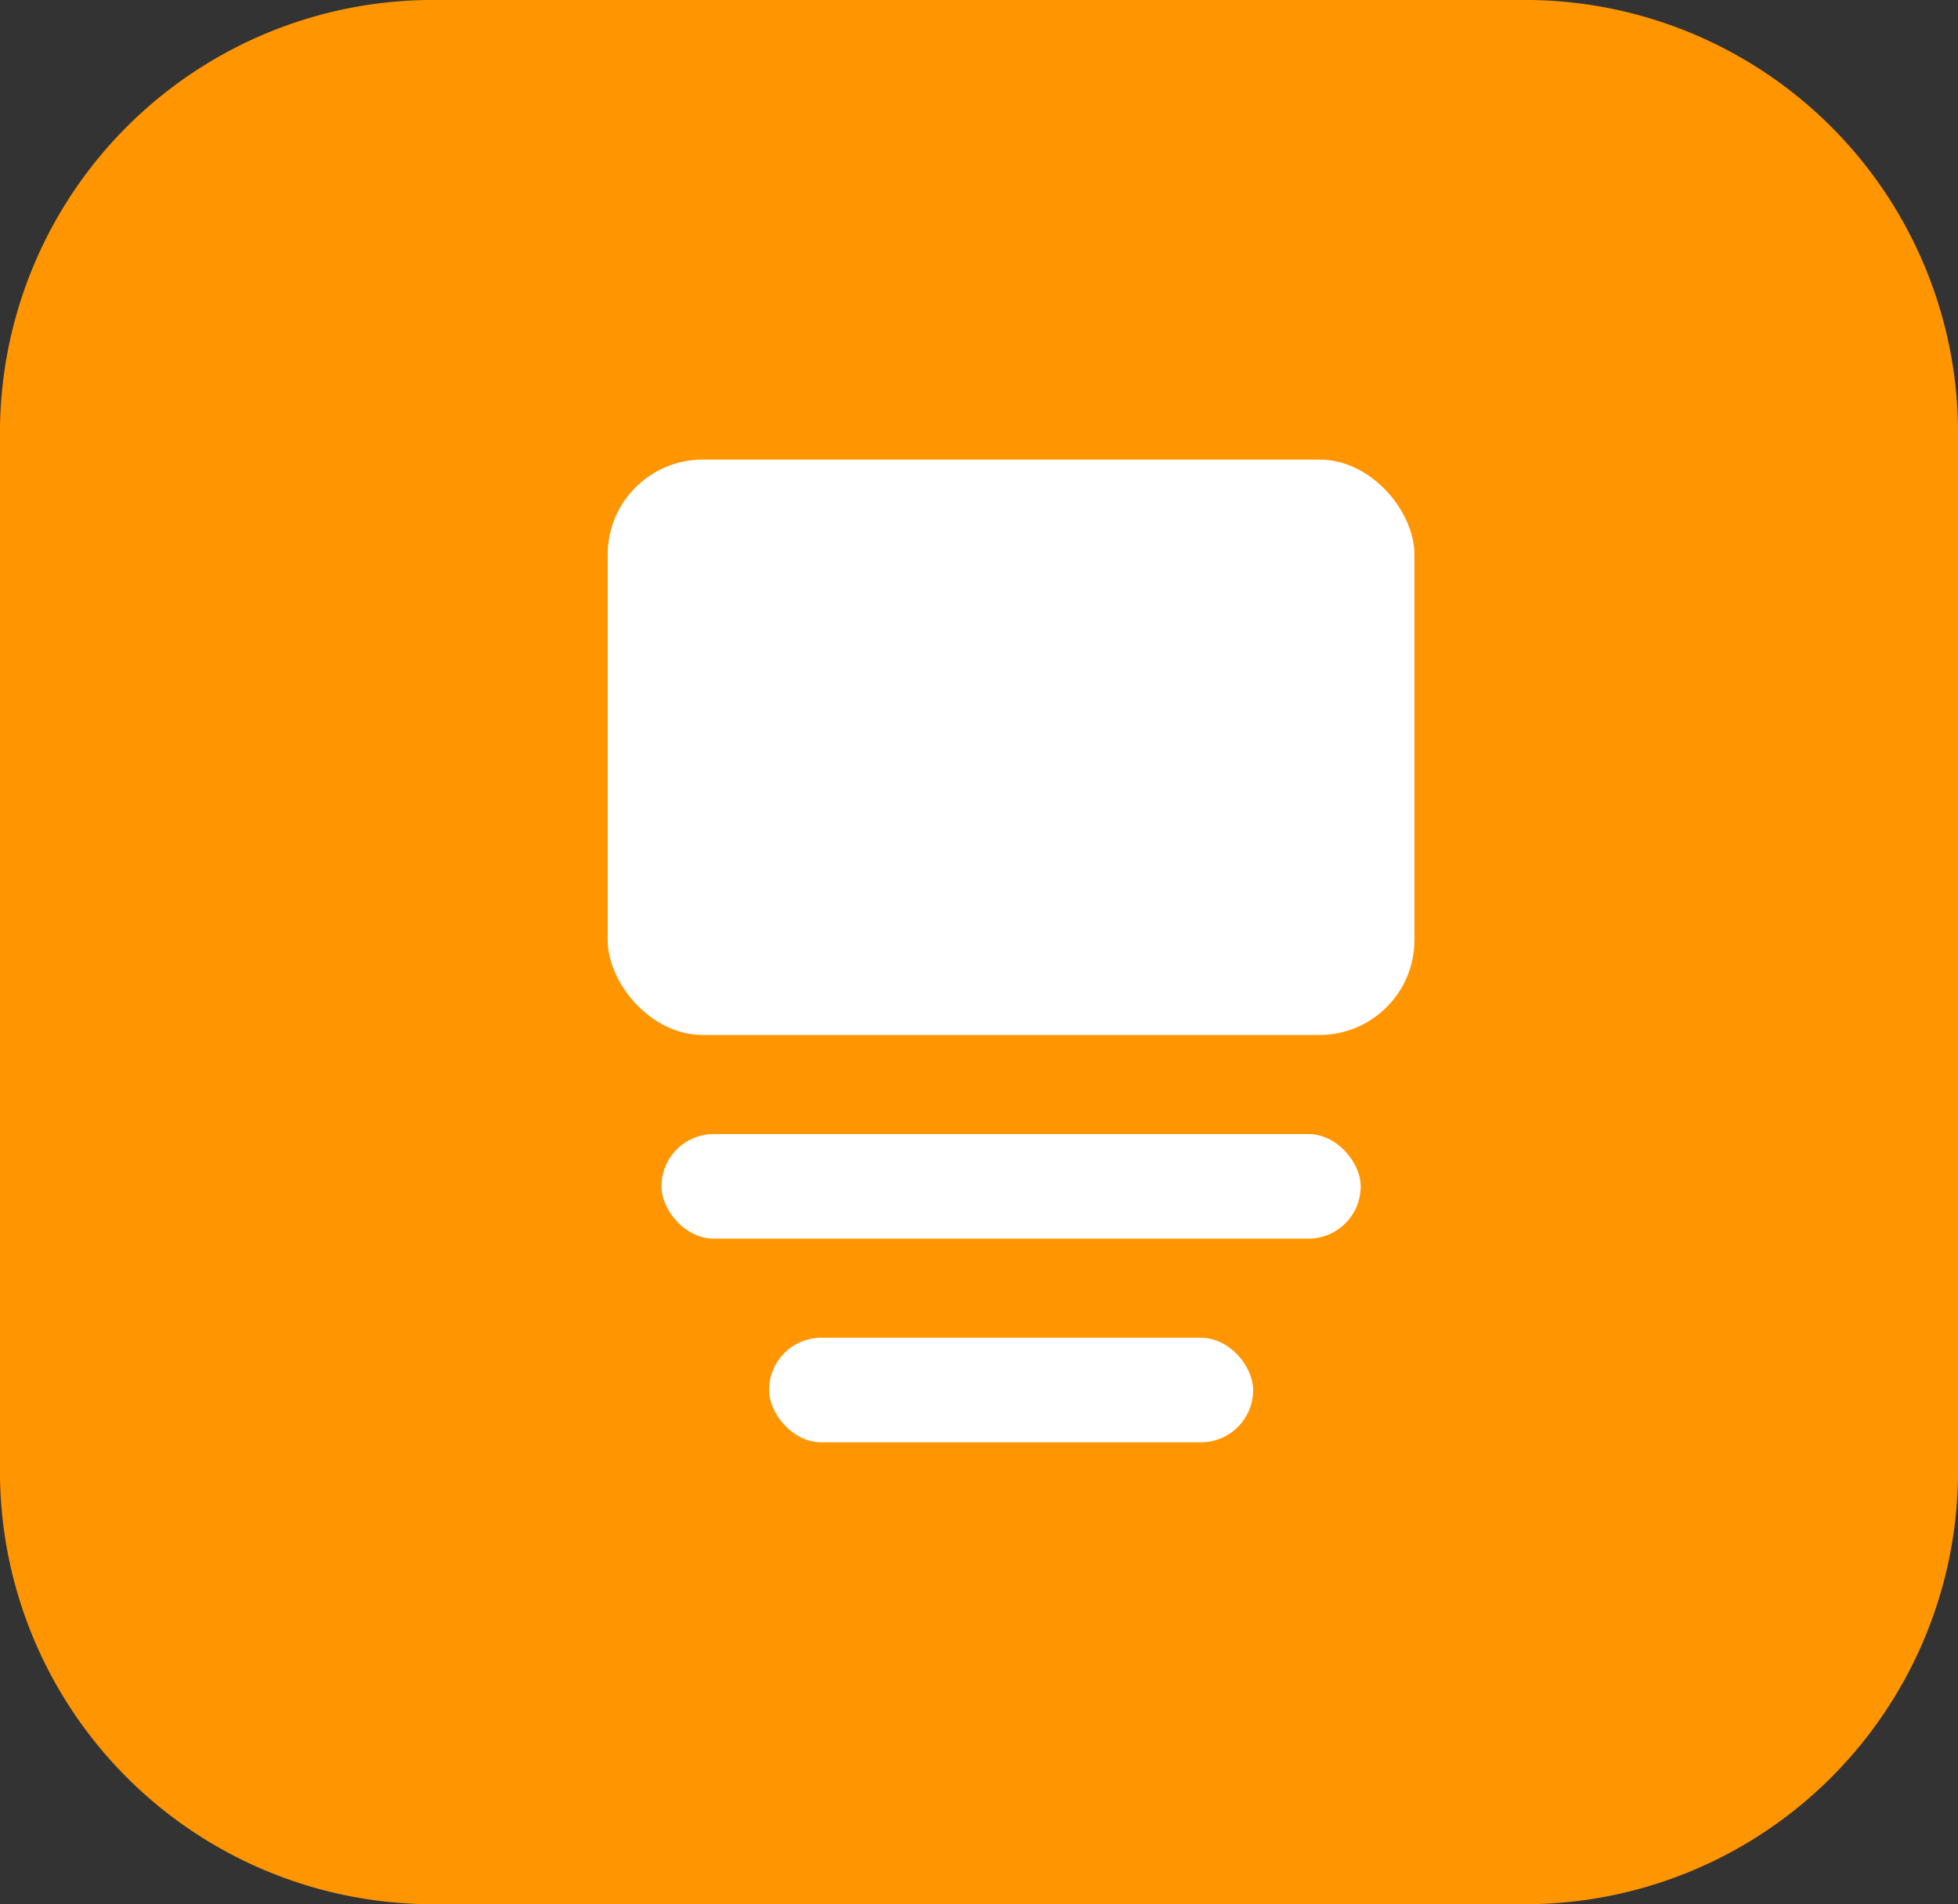 <svg xmlns="http://www.w3.org/2000/svg" viewBox="0 0 20.612 20.044">
  <rect x="0" y="0" width="20.612" height="20.044" fill="#333333" stroke="none"/>
  <defs>
    <style>
      .cls-1 {
        fill: #ff9500;
      }

      .cls-2 {
        fill: #fff;
      }
    </style>
  </defs>
  <g id="moment" transform="translate(-1122.567 -437.988)">
    <path id="Icon_Background" data-name="Icon Background" class="cls-1" d="M0,4.493A4.558,4.558,0,0,1,4.62,0H15.992a4.558,4.558,0,0,1,4.62,4.493V15.552a4.558,4.558,0,0,1-4.62,4.493H4.62A4.558,4.558,0,0,1,0,15.552V4.493Z" transform="translate(1122.567 437.988)"/>
    <g id="Group_1145" data-name="Group 1145" transform="translate(1128.964 442.826)">
      <rect id="Rectangle_46" data-name="Rectangle 46" class="cls-2" width="8.493" height="6.057" rx="1"/>
      <rect id="Rectangle_48" data-name="Rectangle 48" class="cls-2" width="7.361" height="1.101" rx="0.551" transform="translate(0.566 7.1)"/>
      <rect id="Rectangle_49" data-name="Rectangle 49" class="cls-2" width="5.096" height="1.101" rx="0.551" transform="translate(1.699 9.244)"/>
    </g>
  </g>
</svg>
